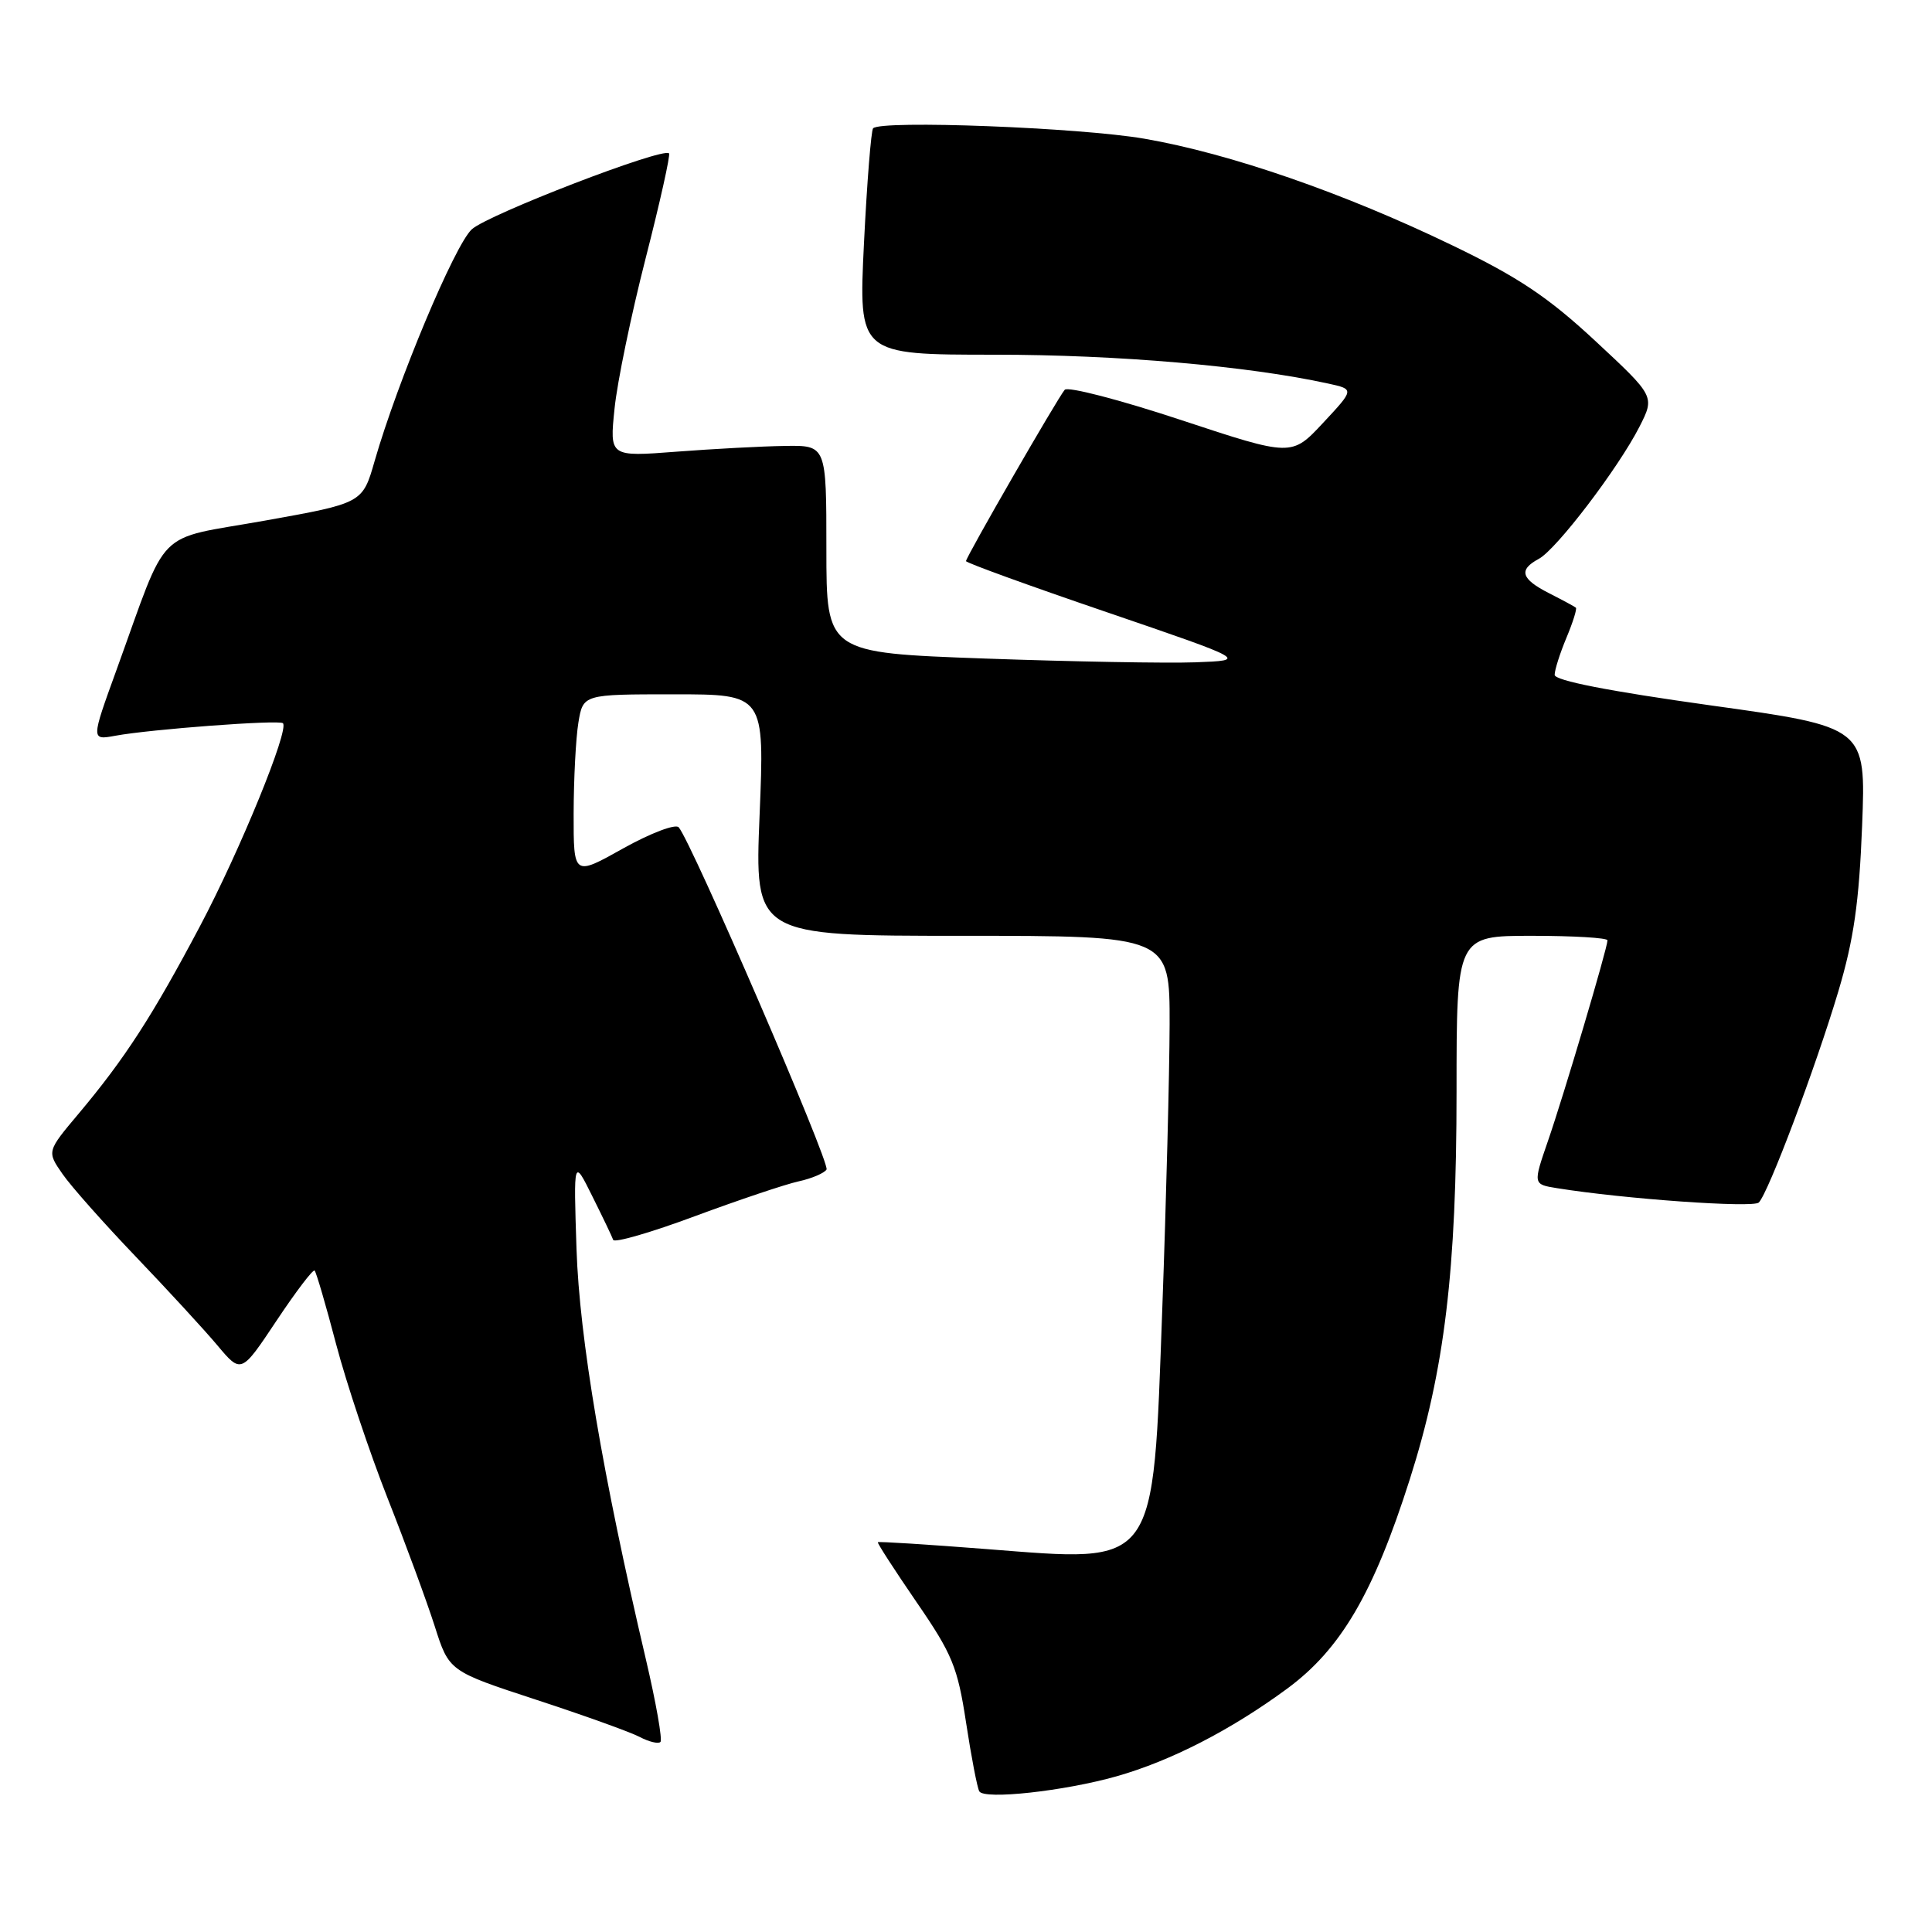 <?xml version="1.0" encoding="UTF-8" standalone="no"?>
<!DOCTYPE svg PUBLIC "-//W3C//DTD SVG 1.1//EN" "http://www.w3.org/Graphics/SVG/1.1/DTD/svg11.dtd" >
<svg xmlns="http://www.w3.org/2000/svg" xmlns:xlink="http://www.w3.org/1999/xlink" version="1.1" viewBox="0 0 256 256">
 <g >
 <path fill="currentColor"
d=" M 147.95 235.37 C 155.14 233.33 163.12 229.23 170.55 223.76 C 177.68 218.51 182.01 211.10 186.82 195.97 C 191.42 181.51 193.00 168.36 193.00 144.62 C 193.00 124.00 193.00 124.00 203.00 124.00 C 208.50 124.00 213.00 124.27 213.00 124.60 C 213.00 125.60 207.22 145.10 205.10 151.22 C 203.13 156.93 203.13 156.93 206.32 157.44 C 215.18 158.87 232.32 160.08 233.05 159.34 C 234.32 158.07 240.60 141.38 243.59 131.36 C 245.64 124.48 246.34 119.57 246.74 109.41 C 247.25 96.33 247.25 96.33 226.62 93.46 C 213.17 91.58 206.00 90.18 206.00 89.42 C 206.00 88.77 206.70 86.57 207.56 84.51 C 208.42 82.46 208.98 80.66 208.81 80.52 C 208.64 80.37 207.04 79.51 205.25 78.60 C 201.54 76.71 201.18 75.51 203.90 74.05 C 206.23 72.81 214.44 62.03 217.24 56.54 C 219.28 52.52 219.28 52.52 211.39 45.18 C 205.15 39.38 201.21 36.74 192.50 32.54 C 178.10 25.58 162.98 20.34 151.64 18.38 C 143.11 16.90 116.76 15.89 115.69 17.00 C 115.43 17.27 114.88 24.14 114.48 32.25 C 113.76 47.00 113.76 47.00 131.83 47.00 C 148.08 47.00 165.33 48.49 175.98 50.82 C 179.47 51.58 179.47 51.58 175.31 56.04 C 171.15 60.50 171.15 60.50 156.48 55.65 C 148.41 52.98 141.48 51.18 141.08 51.65 C 140.14 52.74 128.00 73.81 128.00 74.35 C 128.00 74.57 136.40 77.62 146.66 81.12 C 165.31 87.50 165.31 87.50 158.41 87.76 C 154.61 87.90 142.05 87.67 130.50 87.26 C 109.50 86.50 109.50 86.50 109.50 72.75 C 109.50 59.00 109.50 59.00 104.00 59.09 C 100.97 59.13 94.51 59.48 89.64 59.85 C 80.77 60.53 80.77 60.53 81.43 54.15 C 81.78 50.65 83.64 41.69 85.55 34.23 C 87.46 26.78 88.85 20.52 88.65 20.32 C 87.83 19.49 64.62 28.44 62.51 30.39 C 60.23 32.50 52.67 50.56 49.64 61.09 C 48.04 66.67 48.04 66.67 35.07 68.99 C 20.29 71.63 22.44 69.45 15.43 88.79 C 12.06 98.08 12.06 98.08 15.28 97.49 C 19.92 96.63 37.02 95.35 37.49 95.83 C 38.35 96.68 31.80 112.71 26.50 122.72 C 20.19 134.64 16.53 140.29 10.44 147.54 C 6.21 152.57 6.21 152.57 8.27 155.54 C 9.39 157.17 13.77 162.10 17.98 166.50 C 22.19 170.90 27.06 176.19 28.80 178.26 C 31.96 182.03 31.96 182.03 36.64 175.00 C 39.21 171.14 41.48 168.15 41.69 168.36 C 41.90 168.57 43.19 172.96 44.54 178.12 C 45.90 183.28 48.97 192.45 51.35 198.50 C 53.74 204.55 56.55 212.19 57.60 215.47 C 59.50 221.44 59.50 221.44 71.00 225.21 C 77.33 227.28 83.51 229.50 84.75 230.15 C 85.99 230.80 87.23 231.10 87.51 230.82 C 87.80 230.54 86.93 225.62 85.59 219.90 C 79.84 195.42 76.79 177.37 76.39 165.50 C 76.00 153.50 76.00 153.50 78.48 158.50 C 79.85 161.25 81.10 163.85 81.25 164.29 C 81.40 164.72 86.28 163.31 92.08 161.15 C 97.89 159.00 104.07 156.92 105.81 156.54 C 107.55 156.16 109.22 155.45 109.52 154.97 C 110.03 154.14 91.61 111.52 89.93 109.62 C 89.50 109.14 86.19 110.40 82.57 112.42 C 76.00 116.10 76.00 116.10 76.01 107.80 C 76.02 103.23 76.30 97.81 76.64 95.75 C 77.26 92.00 77.26 92.00 89.29 92.00 C 101.31 92.00 101.31 92.00 100.65 108.00 C 99.99 124.00 99.99 124.00 127.50 124.00 C 155.00 124.00 155.00 124.00 154.98 135.75 C 154.96 142.21 154.53 159.14 154.01 173.38 C 152.74 208.08 153.50 207.03 130.71 205.26 C 122.91 204.65 116.43 204.24 116.32 204.35 C 116.21 204.45 118.52 208.02 121.44 212.28 C 126.19 219.18 126.89 220.90 128.01 228.26 C 128.70 232.79 129.49 236.89 129.76 237.36 C 130.41 238.50 141.03 237.33 147.95 235.37 Z "/>
</g>
</svg>